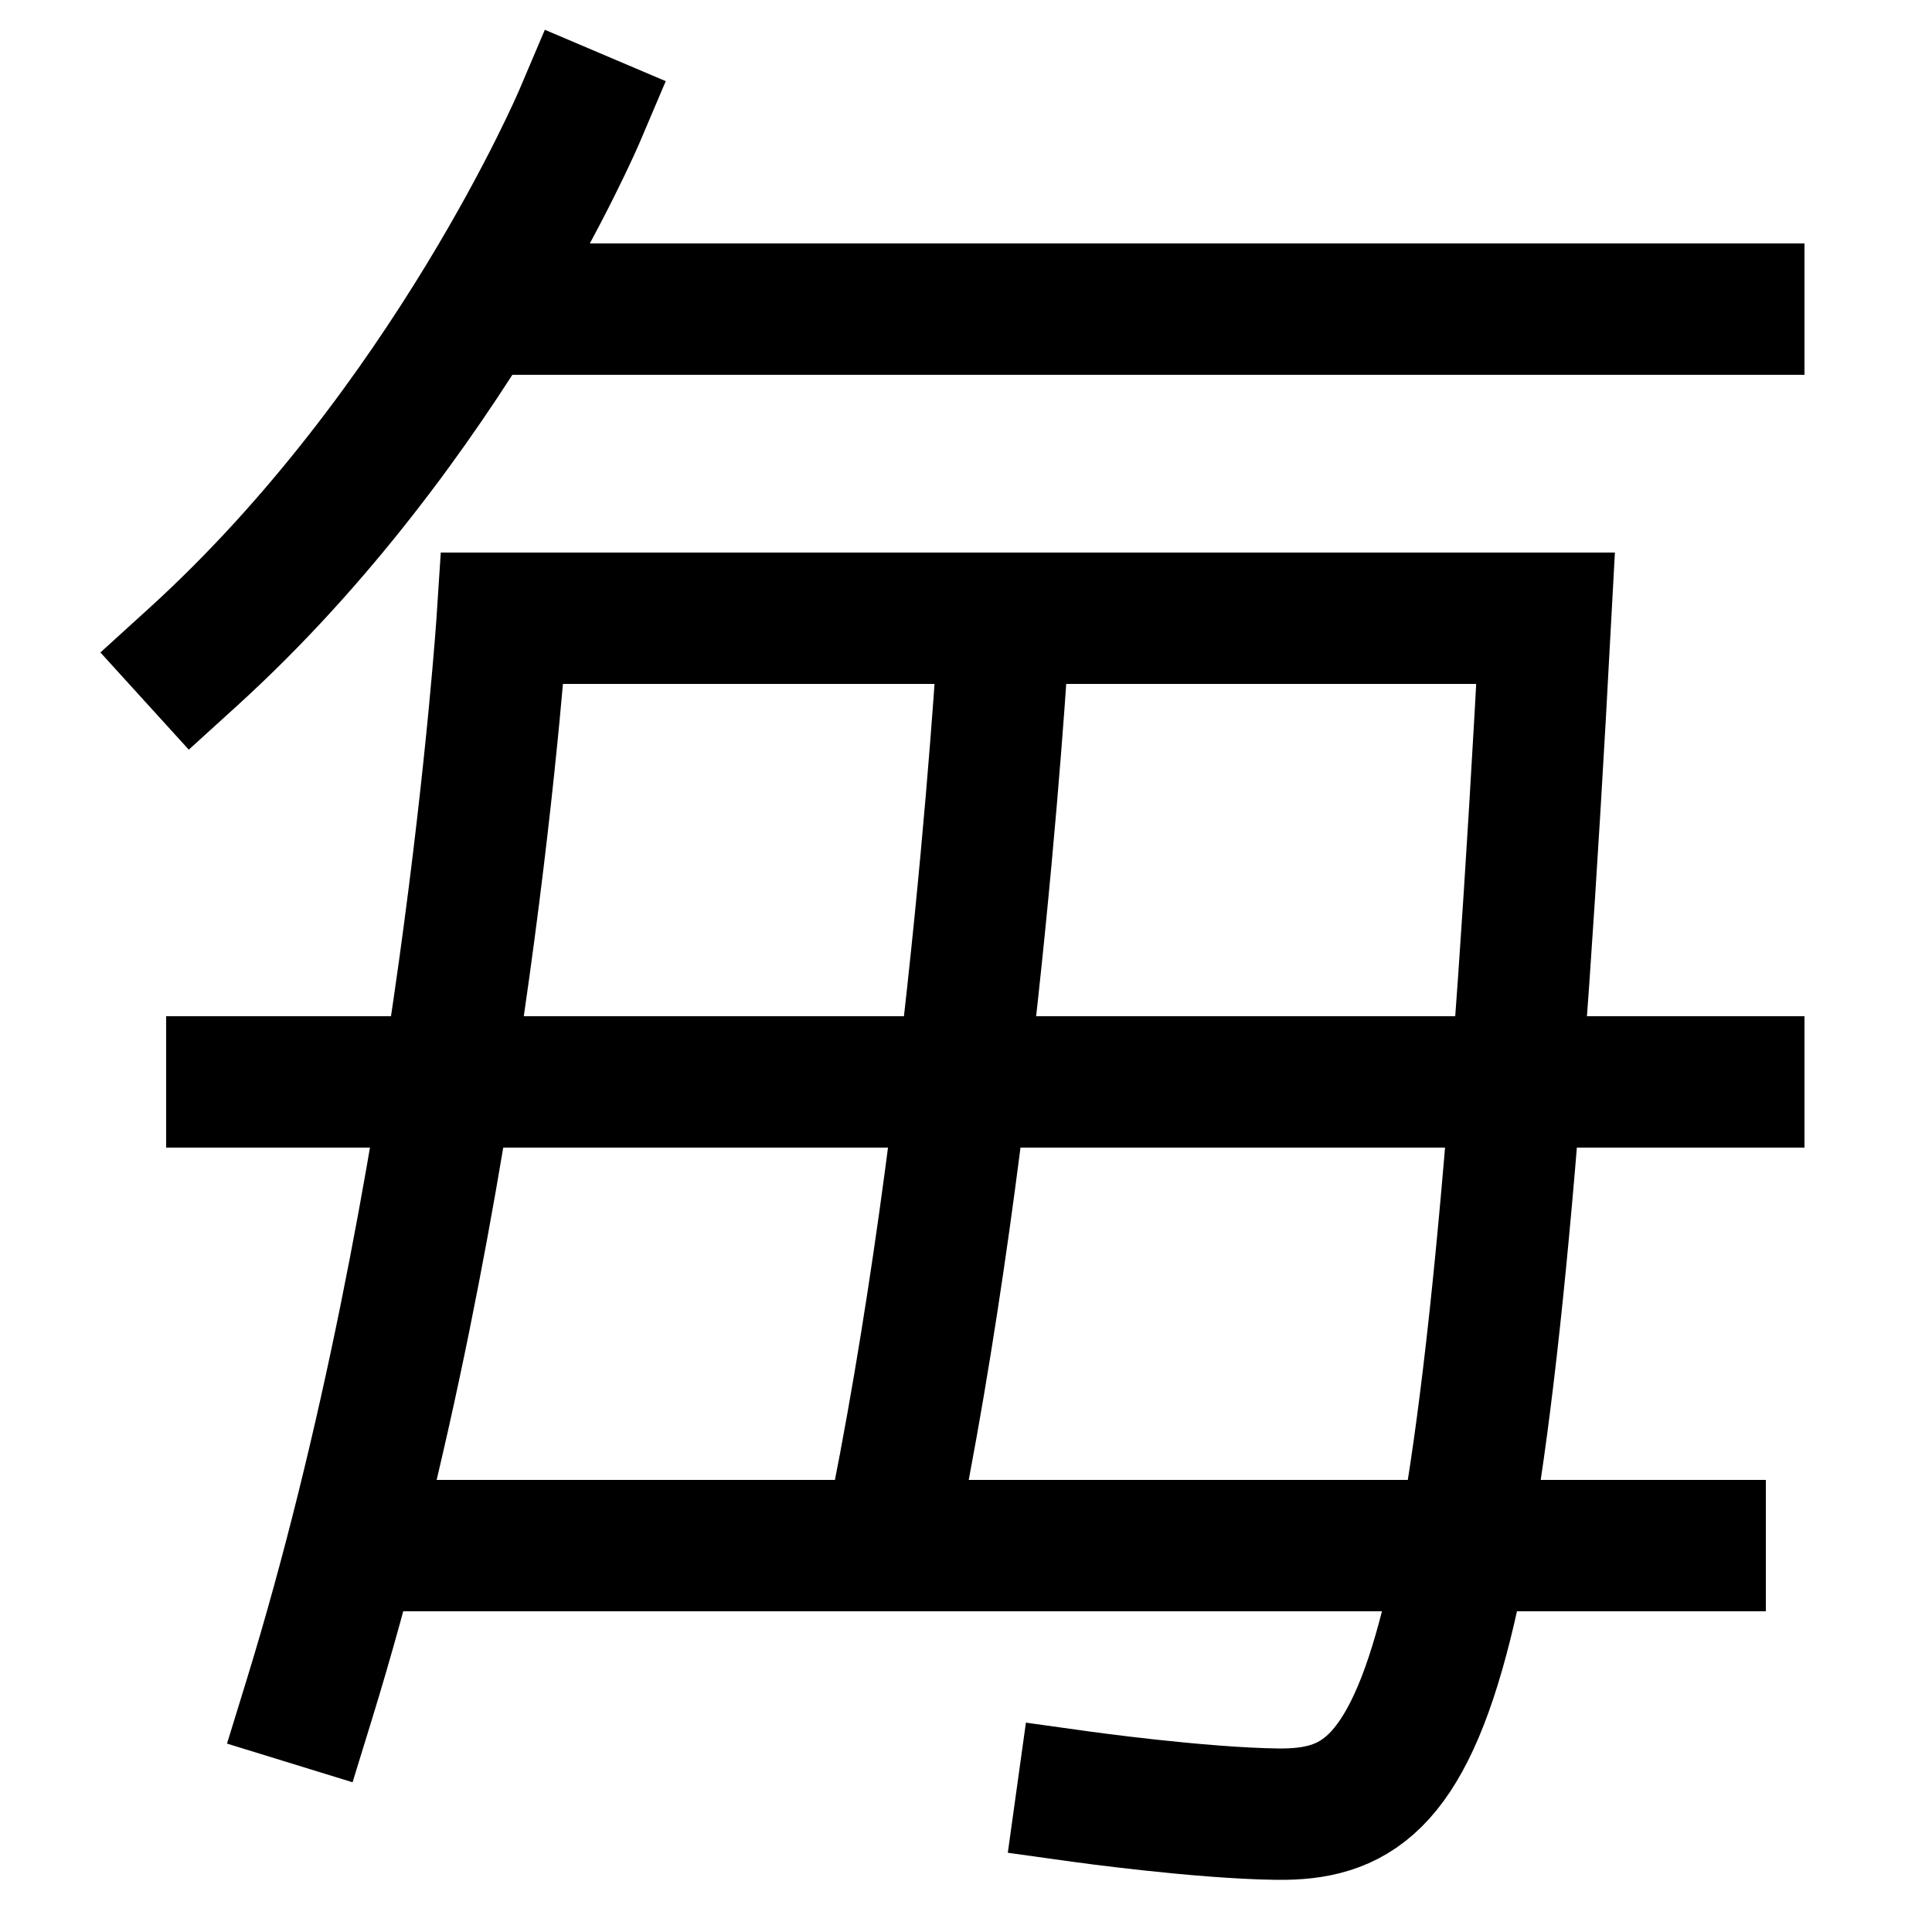 <svg xmlns="http://www.w3.org/2000/svg" xmlns:xlink="http://www.w3.org/1999/xlink" viewBox="0 0 1000 1000"><defs><style>.a,.b{fill:none;}.b{stroke:#000;stroke-linecap:square;stroke-miterlimit:2;stroke-width:68px;}.c{clip-path:url(#a);}.d{clip-path:url(#b);}.e{clip-path:url(#c);}</style><clipPath id="a"><rect class="a" x="183" y="660" width="1030" height="279"/></clipPath><clipPath id="b"><rect class="a" x="300" y="320" width="398" height="480"/></clipPath><clipPath id="c"><rect class="a" x="246" y="20" width="855" height="280"/></clipPath></defs><title>every</title><path class="b" d="M160,880c80.51-261.37,100-560,100-560H800c-30,560-60,620-139,619-40-.51-101-9-101-9"/><line class="b" x1="900" y1="560" x2="120" y2="560"/><path class="b" d="M100,340C232,220,300,60,300,60"/><g class="c"><line class="b" x1="880" y1="800" x2="183" y2="800"/></g><g class="d"><path class="b" d="M460,800c45.83-218.86,60-480,60-480"/></g><g class="e"><line class="b" x1="900" y1="160" x2="246" y2="160"/></g></svg>